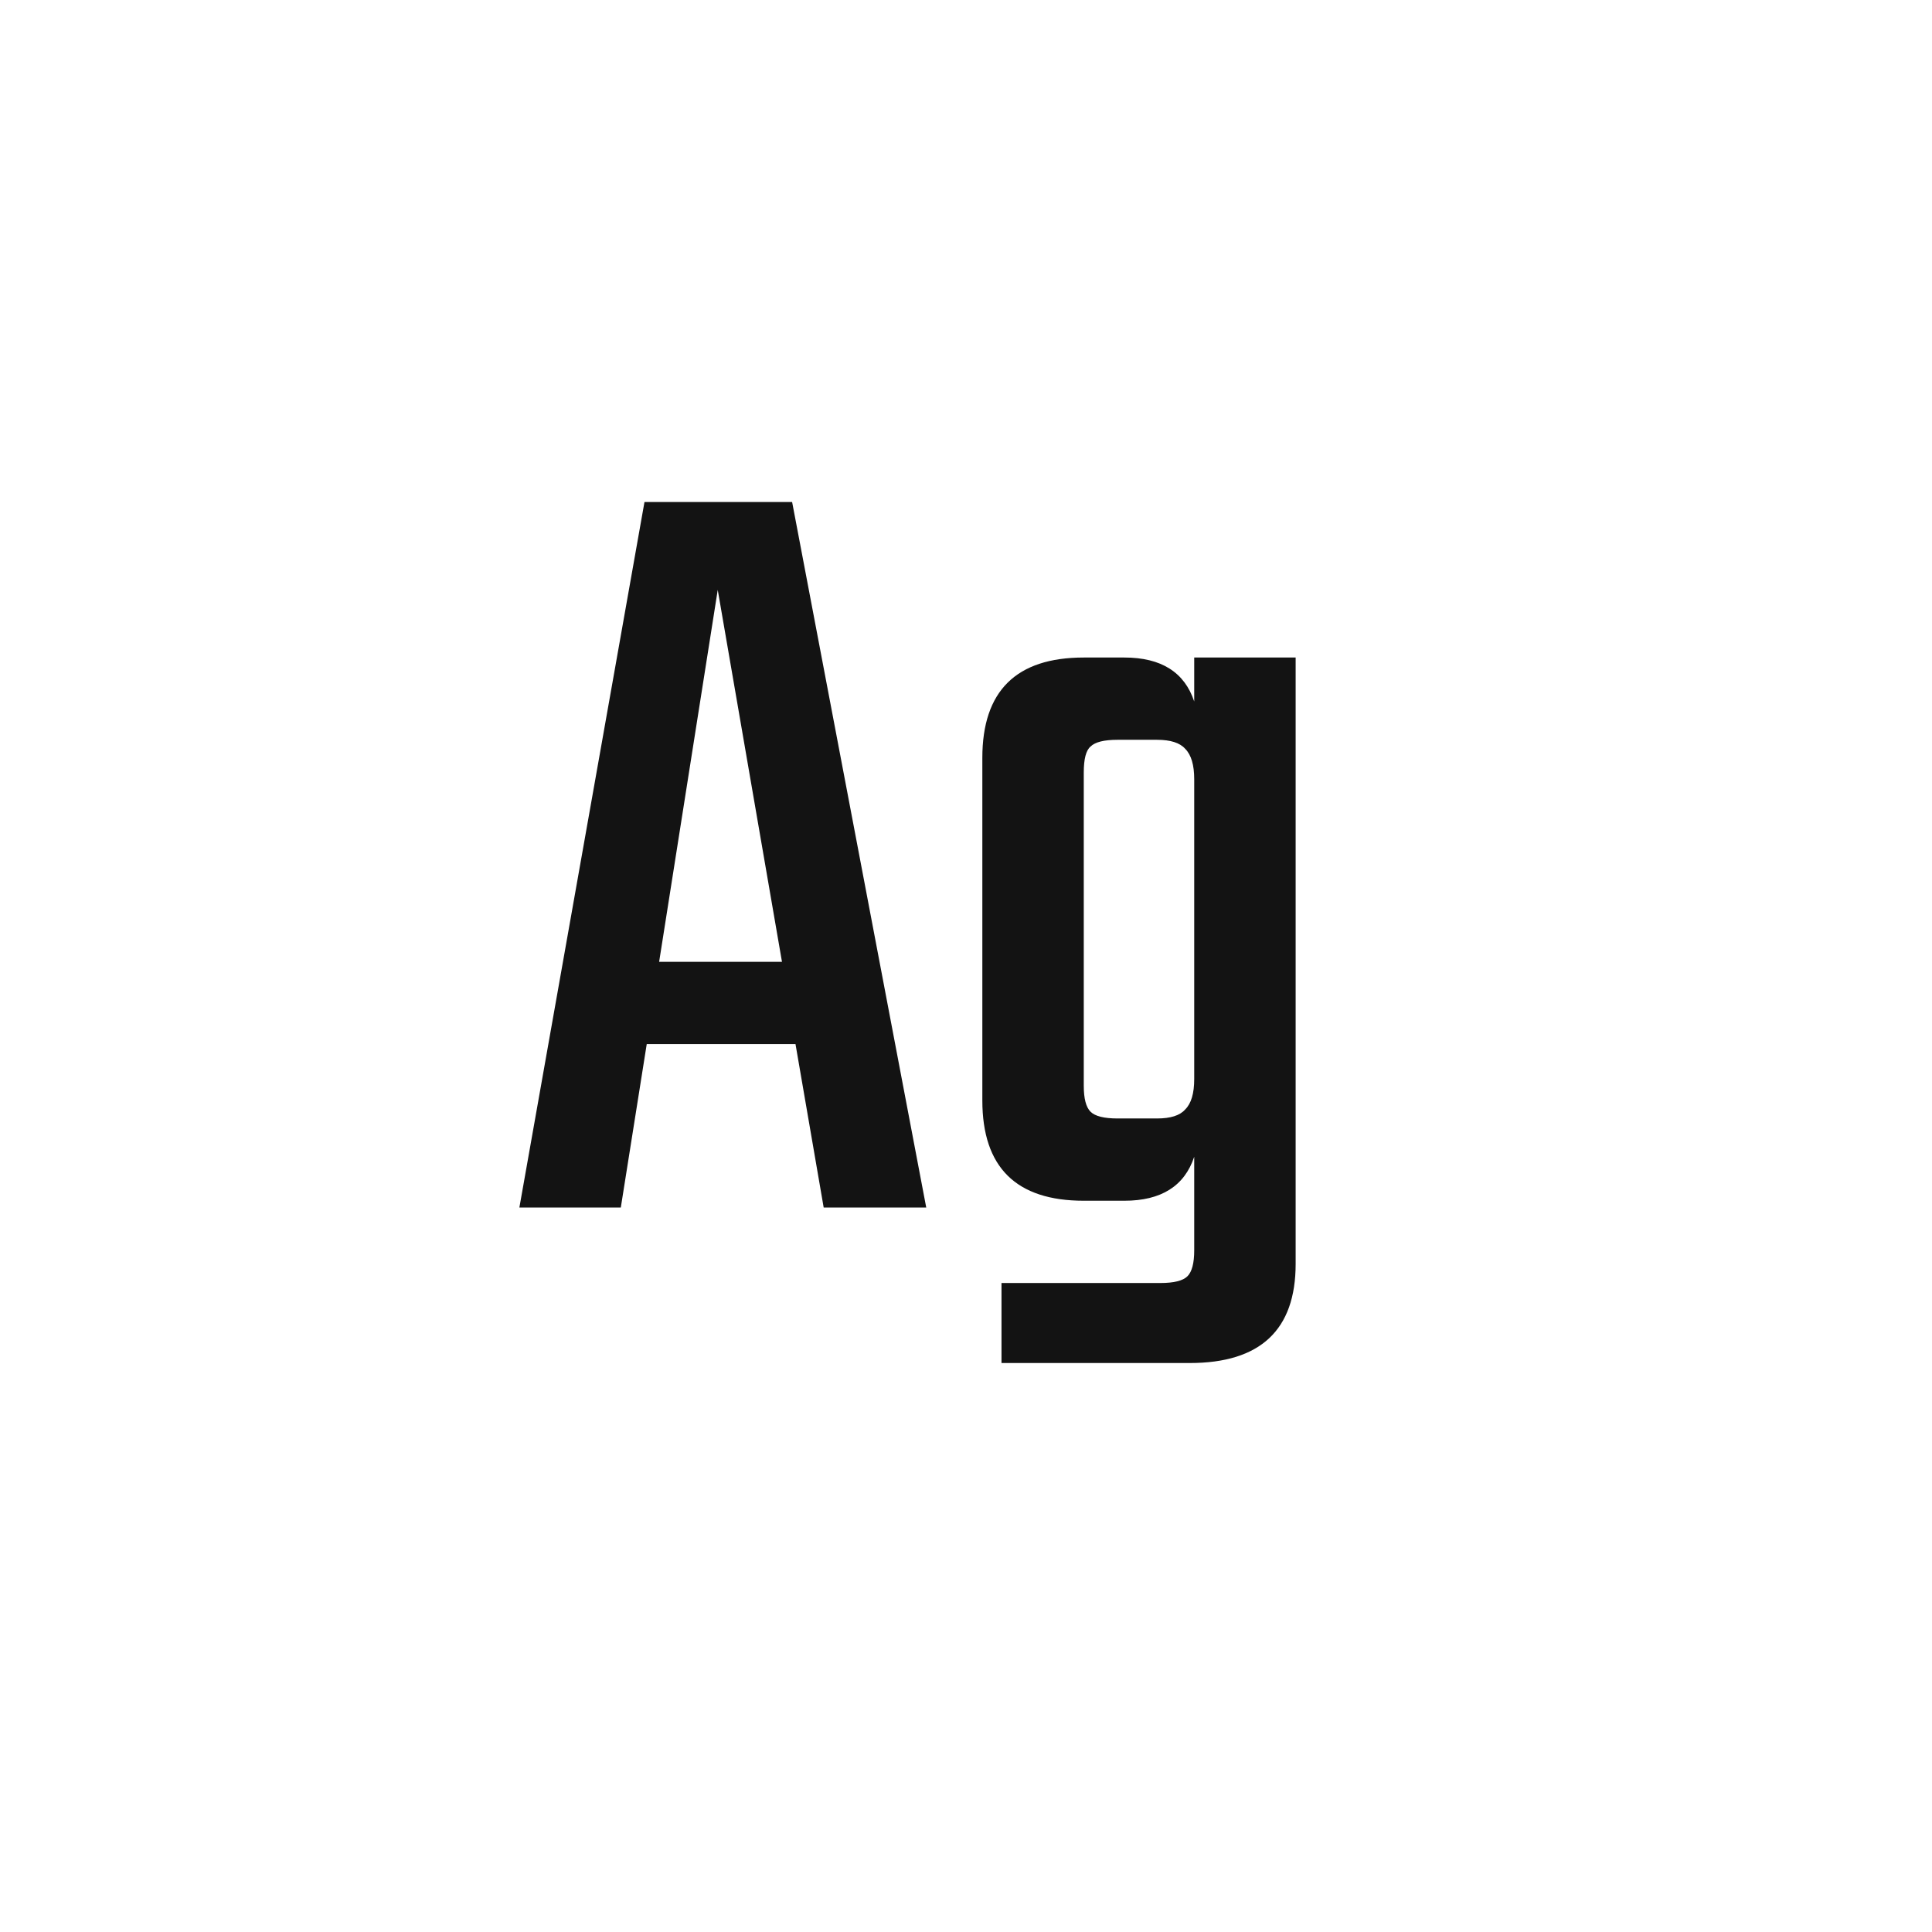 <svg width="24" height="24" viewBox="0 0 24 24" fill="none" xmlns="http://www.w3.org/2000/svg">
<path d="M10.232 15L9.882 12.97H8.034L7.712 15H6.452L8.006 6.236H9.84L11.506 15H10.232ZM8.188 11.948H9.714L8.916 7.328L8.188 11.948ZM14.835 8.168H16.095V15.7C16.095 16.522 15.656 16.932 14.779 16.932H12.441V15.938H14.415C14.583 15.938 14.695 15.91 14.751 15.854C14.807 15.798 14.835 15.691 14.835 15.532V14.37C14.714 14.734 14.424 14.916 13.967 14.916H13.463C12.623 14.916 12.203 14.501 12.203 13.67V9.414C12.203 8.584 12.623 8.168 13.463 8.168H13.967C14.424 8.168 14.714 8.35 14.835 8.714V8.168ZM13.883 13.894H14.373C14.541 13.894 14.658 13.857 14.723 13.782C14.798 13.708 14.835 13.582 14.835 13.404V9.68C14.835 9.503 14.798 9.377 14.723 9.302C14.658 9.228 14.541 9.19 14.373 9.19H13.883C13.715 9.19 13.603 9.218 13.547 9.274C13.491 9.321 13.463 9.428 13.463 9.596V13.488C13.463 13.647 13.491 13.754 13.547 13.81C13.603 13.866 13.715 13.894 13.883 13.894Z" fill="#131313"/>
</svg>
